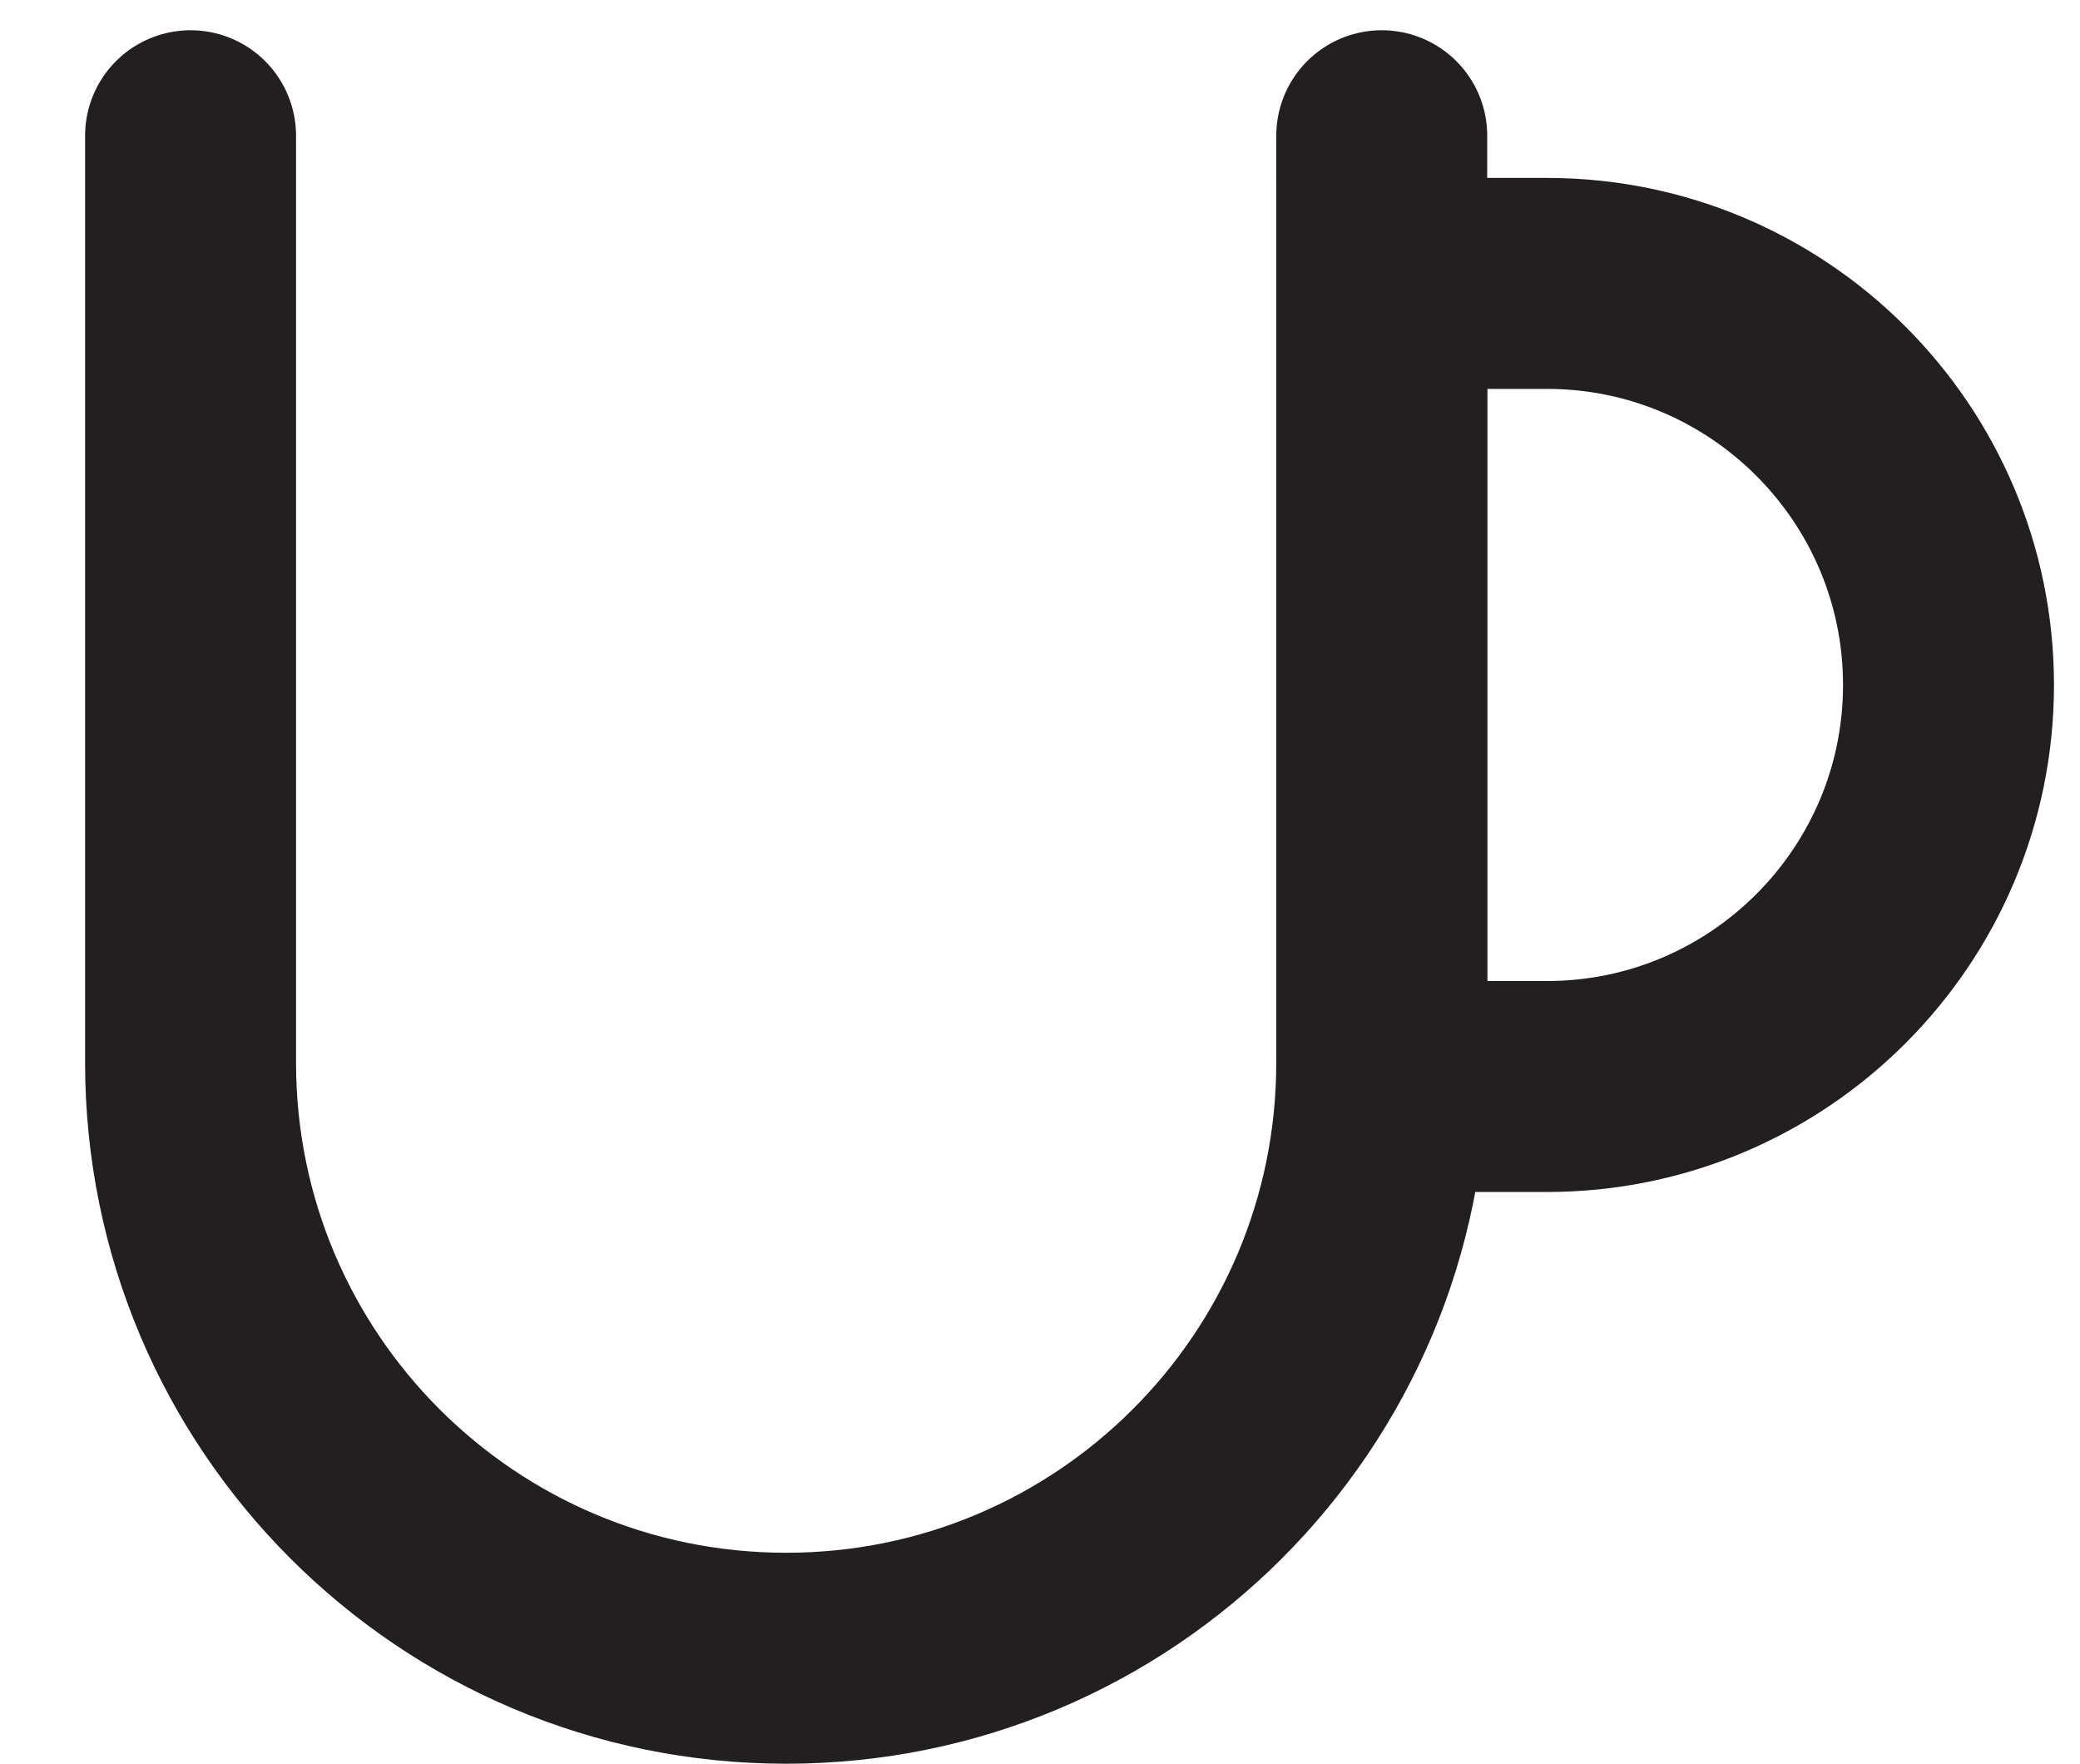 <?xml version="1.0" encoding="UTF-8"?><svg id="Layer_2" xmlns="http://www.w3.org/2000/svg" viewBox="0 0 29.58 25.08"><path d="M19.65,1.93V15.11c0,4.68-3.79,8.47-8.47,8.47h0c-4.68,0-8.47-3.79-8.47-8.47V1.93" fill="none" stroke="#231f20" stroke-linecap="round" stroke-miterlimit="10" stroke-width="3"/><path d="M19.65,4.03h2.35c3.15,0,5.71,2.56,5.71,5.71h0c0,3.15-2.56,5.71-5.71,5.71h-2.35V4.03h0Z" fill="none" stroke="#231f20" stroke-linecap="round" stroke-miterlimit="10" stroke-width="3"/></svg>